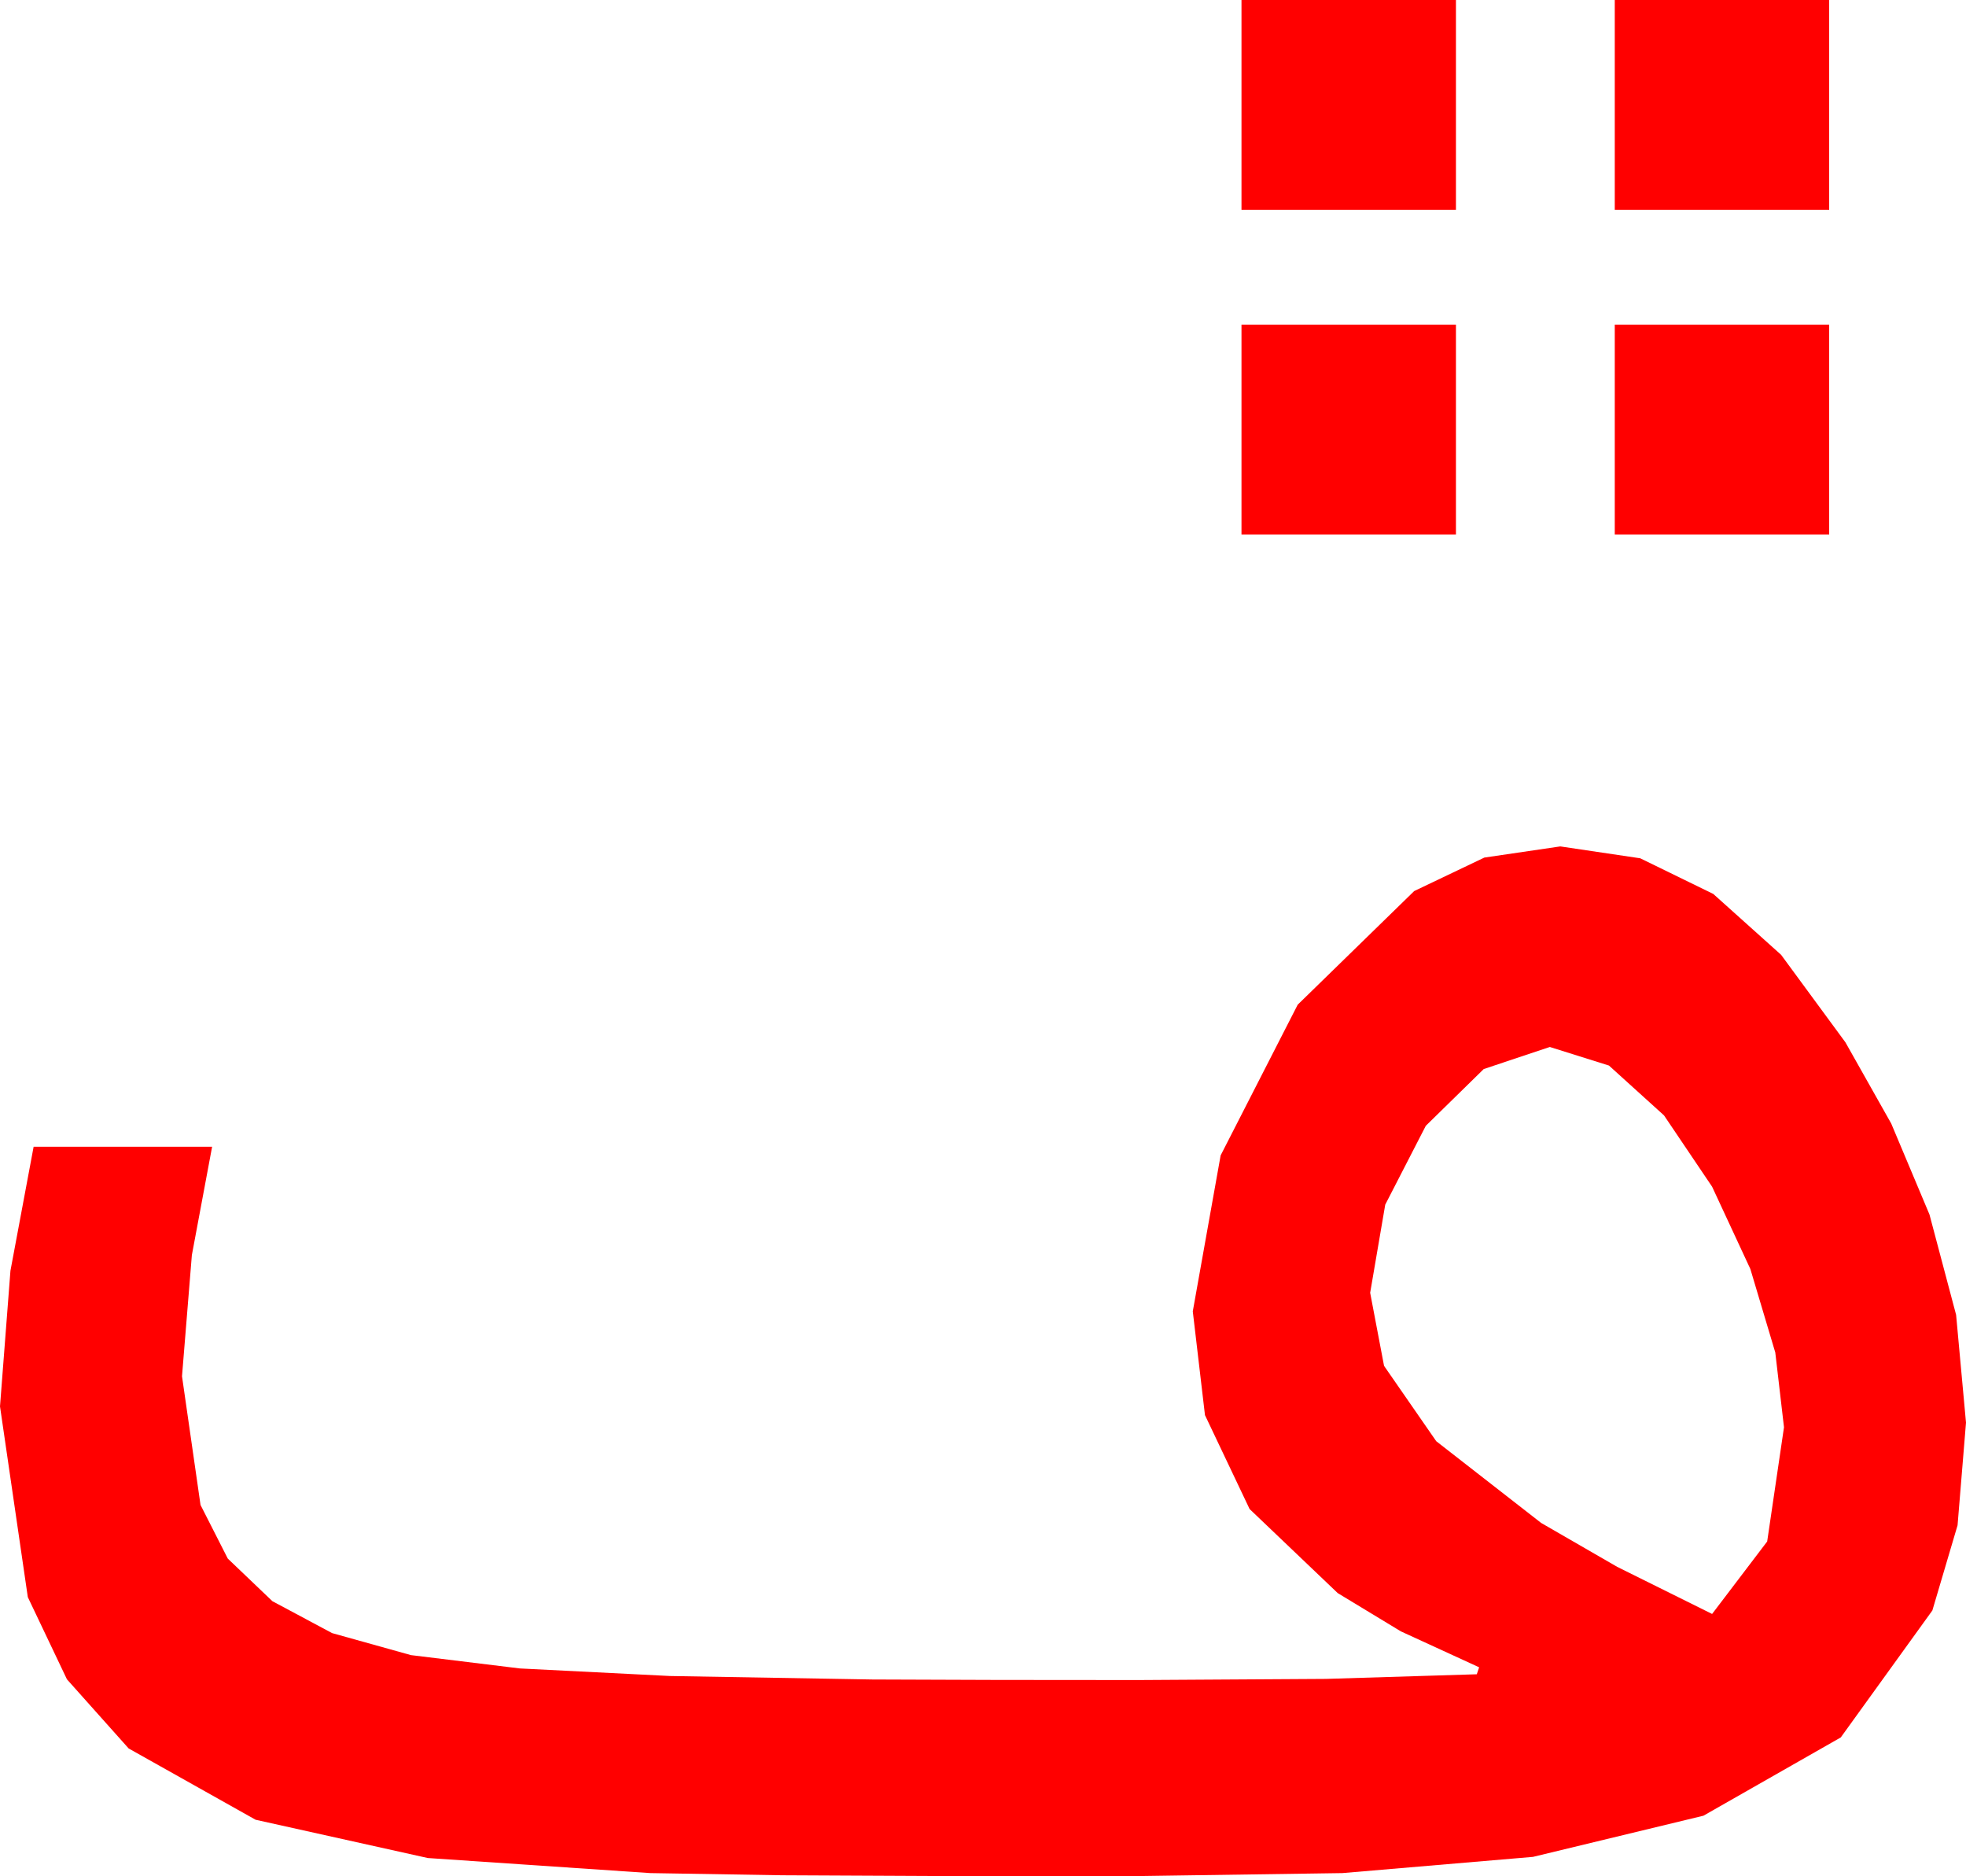 <?xml version="1.0" encoding="utf-8"?>
<!DOCTYPE svg PUBLIC "-//W3C//DTD SVG 1.1//EN" "http://www.w3.org/Graphics/SVG/1.1/DTD/svg11.dtd">
<svg width="49.688" height="47.402" xmlns="http://www.w3.org/2000/svg" xmlns:xlink="http://www.w3.org/1999/xlink" xmlns:xml="http://www.w3.org/XML/1998/namespace" version="1.1">
  <g>
    <g>
      <path style="fill:#FF0000;fill-opacity:1" d="M39.17,26.455L37.5,27.012 36.035,28.447 35.01,30.439 34.629,32.666 34.98,34.512 36.299,36.416 38.95,38.481 40.873,39.591 43.271,40.781 44.663,38.95 45.088,36.064 44.868,34.175 44.238,32.065 43.271,29.985 42.056,28.184 40.664,26.924 39.17,26.455z M39.434,21.387L41.455,21.687 43.301,22.588 45.015,24.126 46.641,26.338 47.798,28.389 48.765,30.688 49.438,33.223 49.688,35.947 49.475,38.54 48.838,40.693 46.523,43.901 43.052,45.879 38.745,46.919 33.926,47.329 28.916,47.402 23.496,47.402 19.768,47.384 16.436,47.329 10.811,46.948 6.46,45.981 3.252,44.18 1.692,42.433 0.703,40.356 0,35.537 0.264,32.109 0.85,28.975 5.361,28.975 4.849,31.714 4.6,34.775 5.068,38.027 5.757,39.382 6.885,40.459 8.394,41.265 10.386,41.821 13.14,42.158 16.934,42.349 22.046,42.437 25.184,42.448 28.77,42.451 33.516,42.422 37.324,42.305 37.383,42.129 35.405,41.221 33.809,40.254 31.582,38.13 30.454,35.757 30.146,33.135 30.85,29.194 32.798,25.386 35.742,22.515 37.515,21.669 39.434,21.387z M40.811,8.203L46.23,8.203 46.23,13.506 40.811,13.506 40.811,8.203z M31.377,8.203L36.797,8.203 36.797,13.506 31.377,13.506 31.377,8.203z M40.811,0L46.23,0 46.23,5.303 40.811,5.303 40.811,0z M31.377,0L36.797,0 36.797,5.303 31.377,5.303 31.377,0z" />
    </g>
  </g>
</svg>